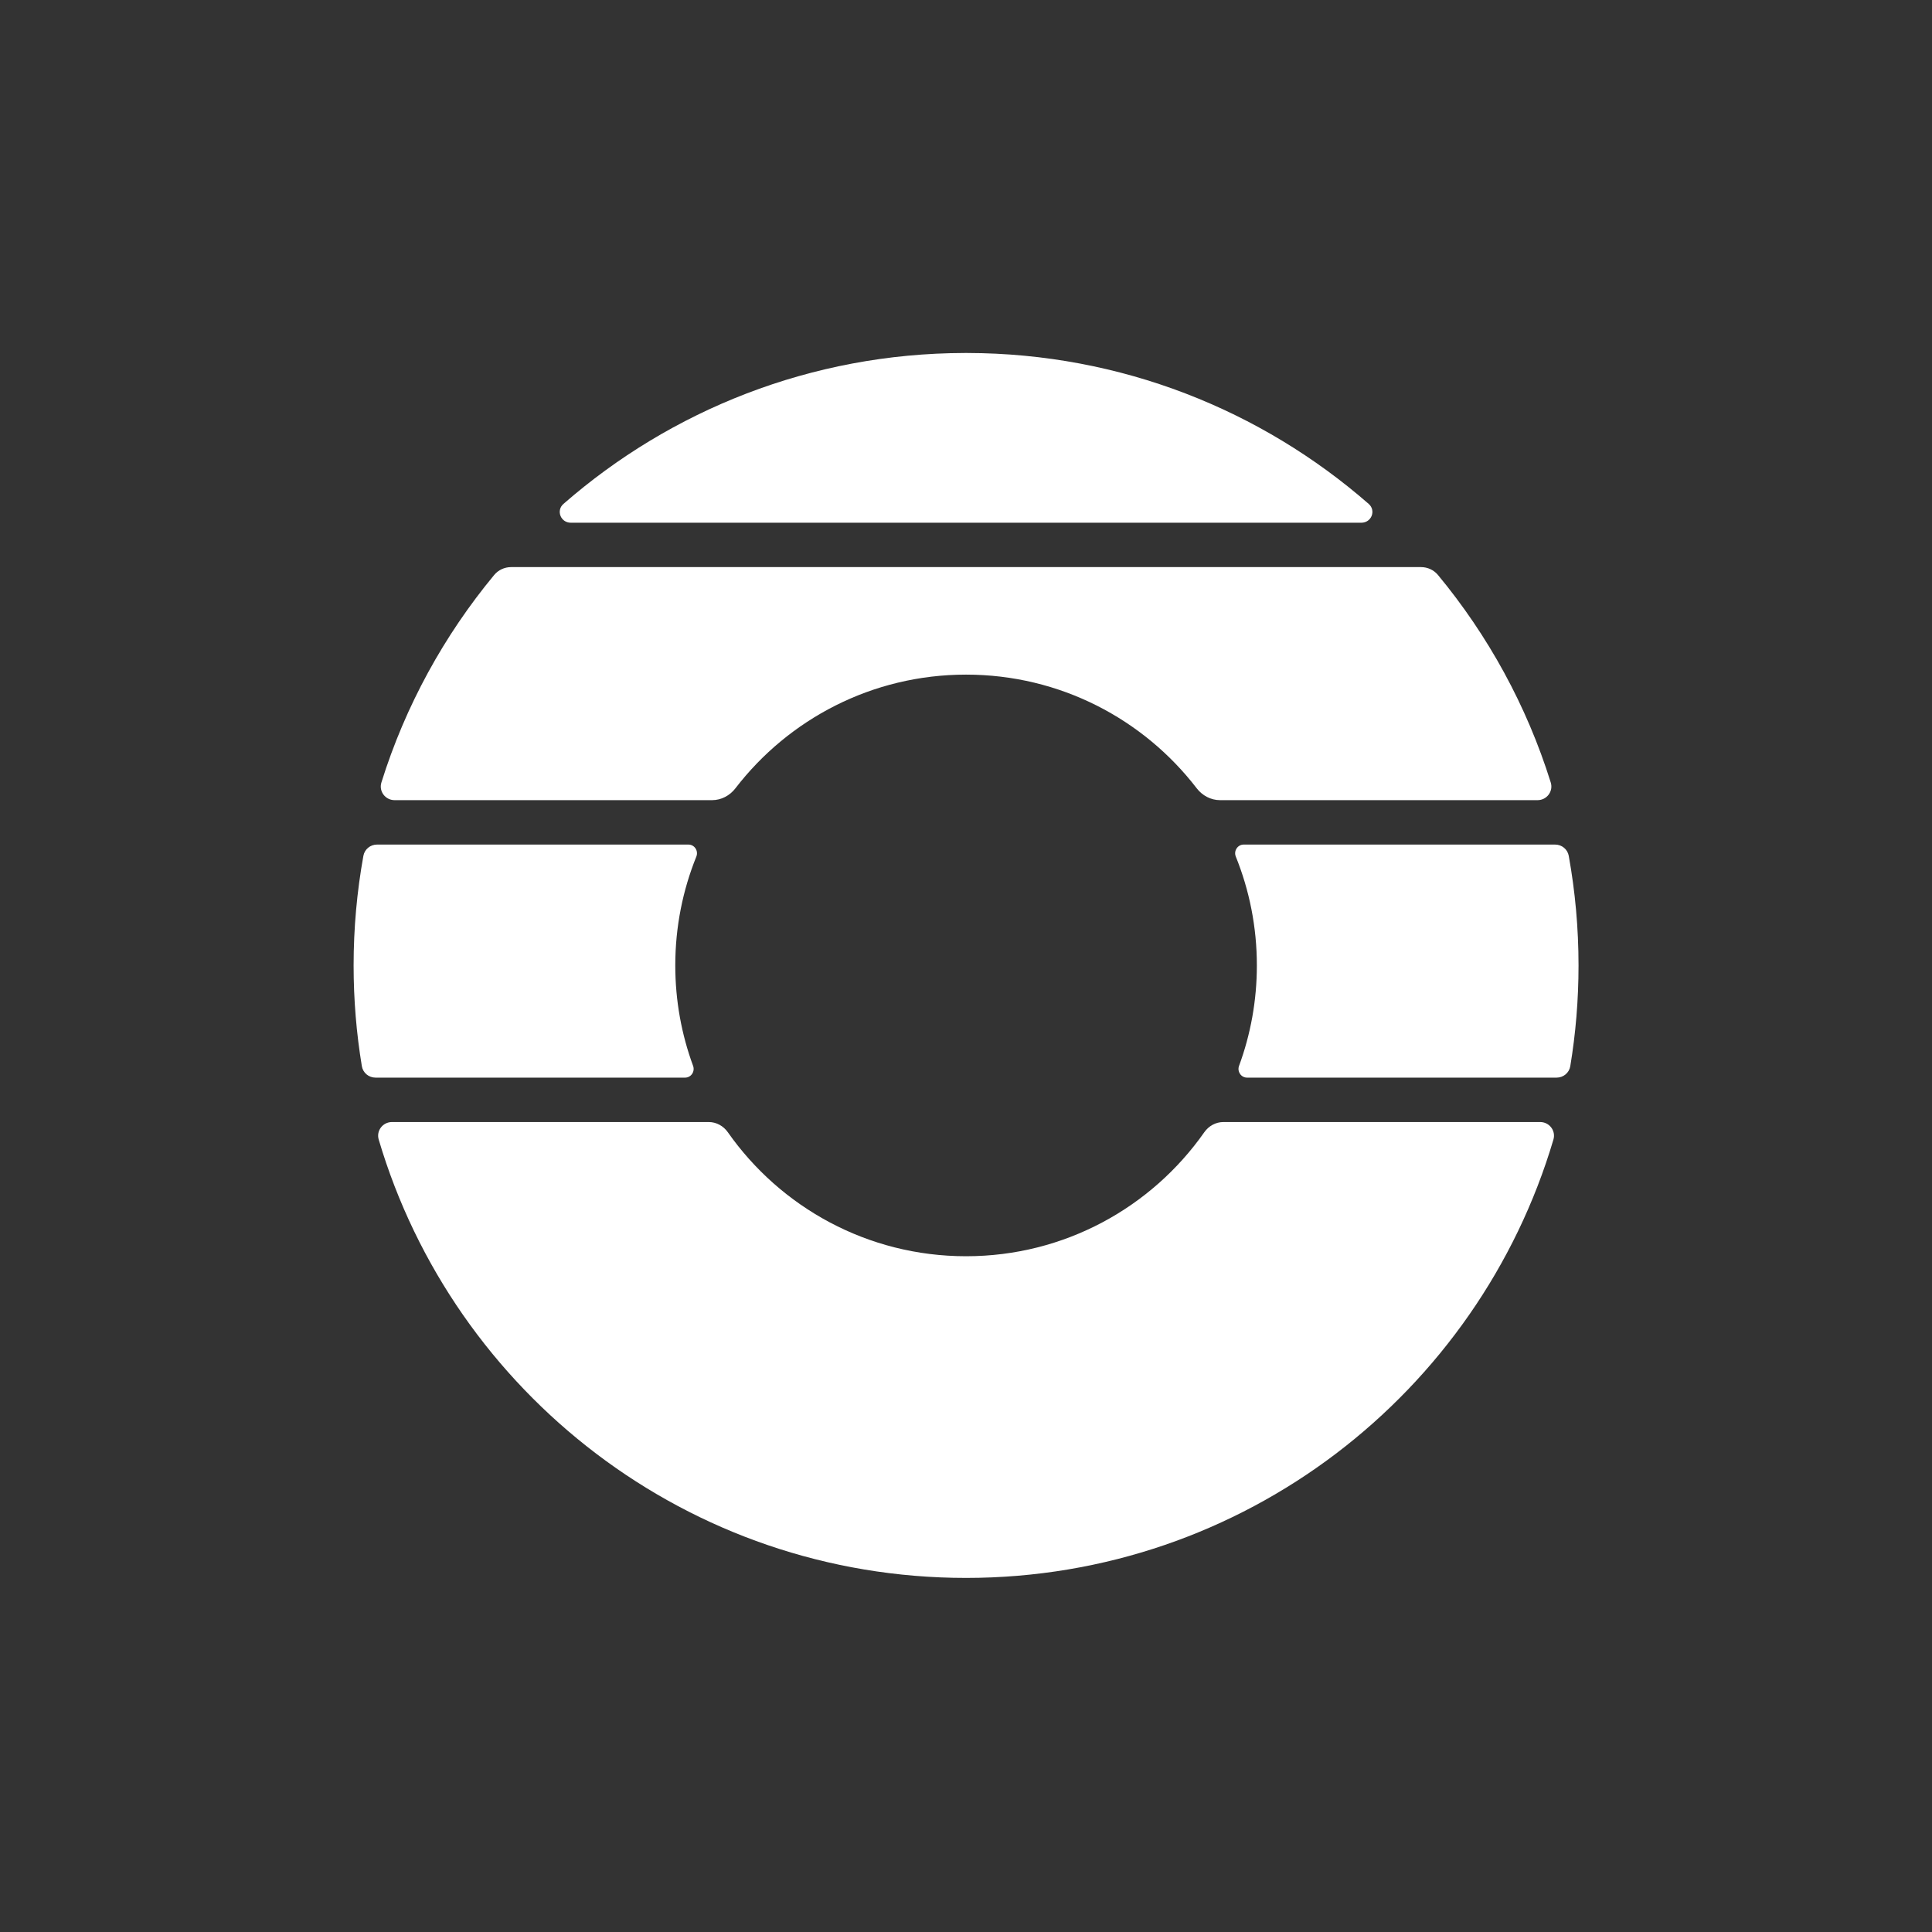 <svg width="1201" height="1201" viewBox="0 0 1201 1201" fill="none" xmlns="http://www.w3.org/2000/svg">
<rect x="0" y="0" width="1201" height="1201" fill="#333333" stroke="none"/>
<path fill-rule="evenodd" clip-rule="evenodd" d="M599.643 219.43L601.453 219.43C696.91 219.652 784.115 255.004 850.824 313.242C855.551 317.369 852.557 324.942 846.282 324.942L354.814 324.942C348.539 324.942 345.546 317.369 350.273 313.242C416.981 255.004 504.186 219.652 599.643 219.43Z" fill="white"/>
<path fill-rule="evenodd" clip-rule="evenodd" d="M452.439 703.825C449.715 699.941 445.329 697.5 440.585 697.5L243.658 697.5C237.953 697.5 233.794 702.909 235.412 708.38C282.037 865.935 427.864 980.89 600.54 980.89C773.216 980.89 919.043 865.935 965.668 708.38C967.286 702.909 963.127 697.5 957.422 697.5L760.498 697.5C755.754 697.5 751.368 699.941 748.644 703.825C715.951 750.444 661.805 780.921 600.542 780.921C539.278 780.921 485.133 750.444 452.439 703.825Z" fill="white"/>
<path fill-rule="evenodd" clip-rule="evenodd" d="M743.928 490.039C747.409 494.566 752.71 497.405 758.42 497.405L955.787 497.405C961.545 497.405 965.714 491.908 963.996 486.412C949.081 438.698 925.03 395.021 893.891 357.427C891.299 354.298 887.427 352.531 883.364 352.531L317.726 352.531C313.663 352.531 309.791 354.298 307.199 357.427C276.06 395.02 252.008 438.698 237.094 486.412C235.376 491.908 239.545 497.405 245.303 497.405L442.67 497.405C448.38 497.405 453.682 494.566 457.163 490.039C490.209 447.065 542.143 419.368 600.545 419.368C658.948 419.368 710.881 447.065 743.928 490.039Z" fill="white"/>
<path fill-rule="evenodd" clip-rule="evenodd" d="M775.206 669.889C771.478 669.889 768.945 666.09 770.233 662.592C777.396 643.13 781.308 622.096 781.308 600.148C781.308 576.222 776.659 553.381 768.216 532.48C766.792 528.955 769.329 525.016 773.13 525.016L966.727 525.016C970.873 525.016 974.453 527.94 975.19 532.019C979.185 554.126 981.27 576.897 981.27 600.154C981.27 621.479 979.517 642.393 976.147 662.762C975.463 666.899 971.855 669.889 967.662 669.889L775.206 669.889ZM430.853 662.592C432.141 666.09 429.607 669.889 425.88 669.889L233.423 669.889C229.23 669.889 225.623 666.899 224.938 662.762C221.569 642.393 219.815 621.478 219.815 600.154C219.815 576.897 221.901 554.126 225.895 532.019C226.632 527.94 230.212 525.016 234.358 525.016L427.956 525.016C431.757 525.016 434.293 528.955 432.87 532.48C424.426 553.381 419.778 576.222 419.778 600.148C419.778 622.096 423.689 643.13 430.853 662.592Z" fill="white"/>
</svg>
